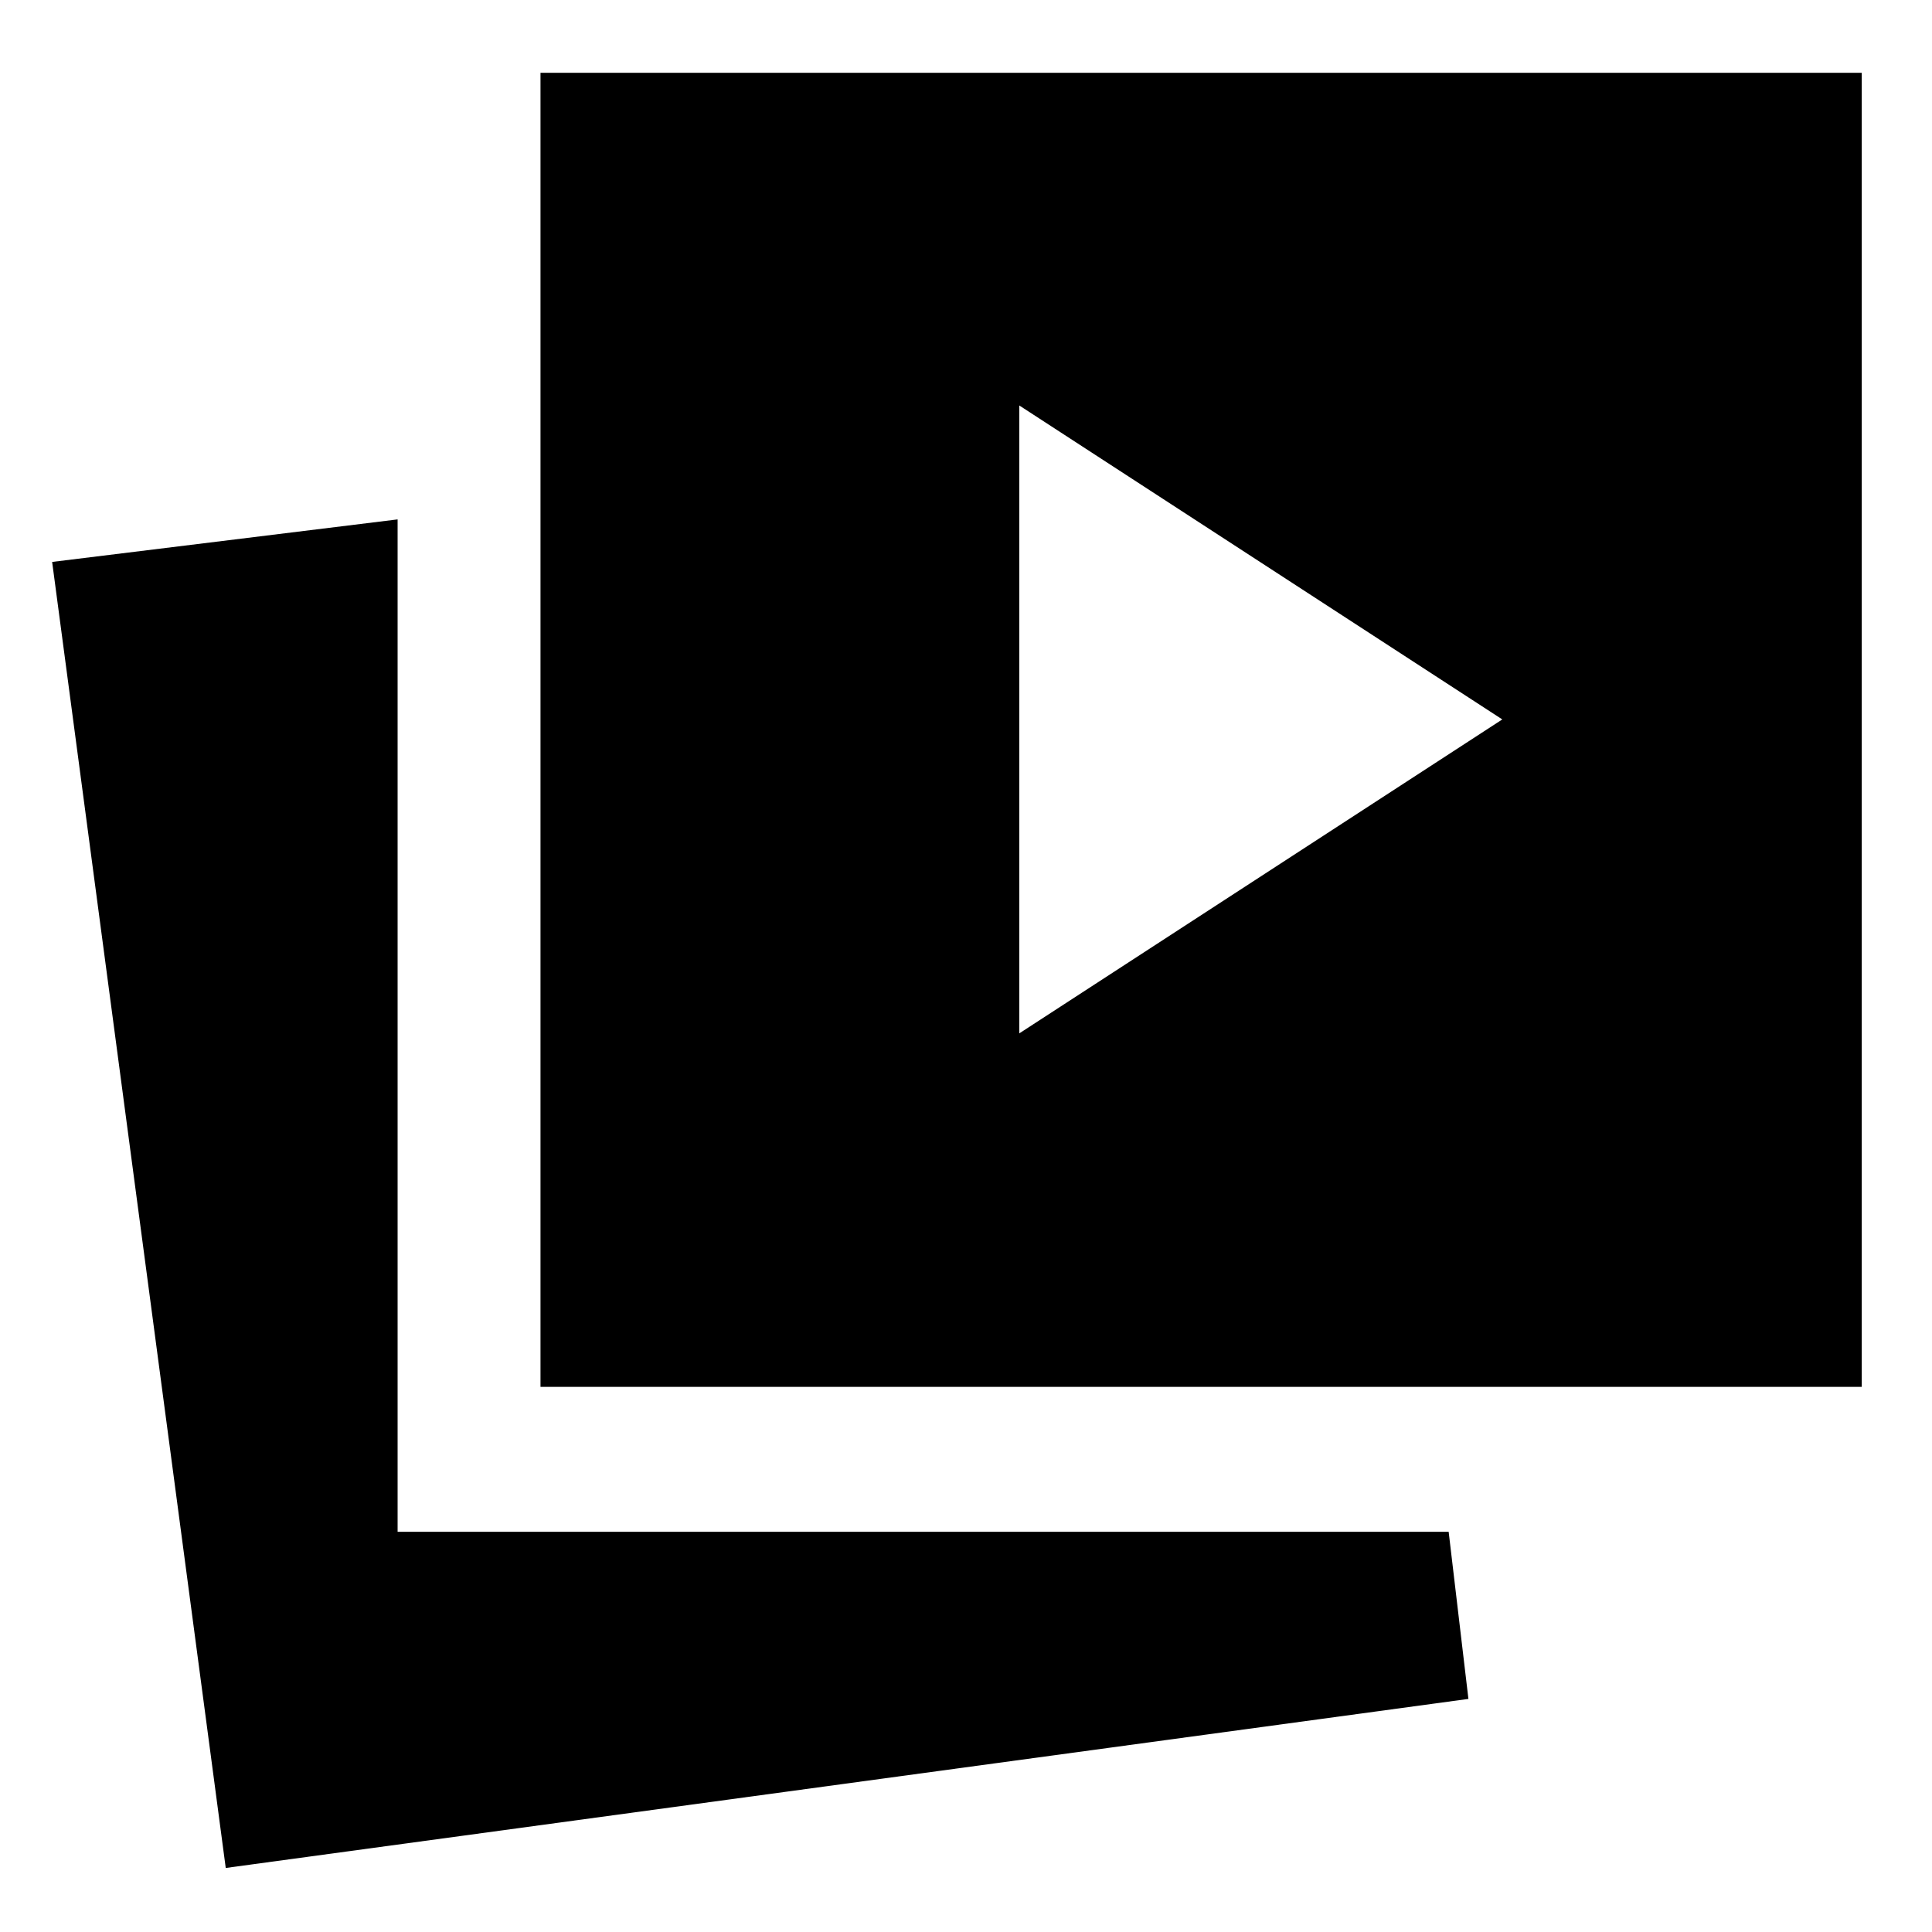 <svg xmlns="http://www.w3.org/2000/svg" height="20" viewBox="0 -960 960 960" width="20"><path d="m506.48-446.52 240-156-240-156v312ZM268.57-270.87v-652.96h656.52v652.96H268.57ZM112.17-31.82 25.91-680.78l171.66-21.13v503.04h522.26l9.82 83.05-617.48 84Z"/></svg>